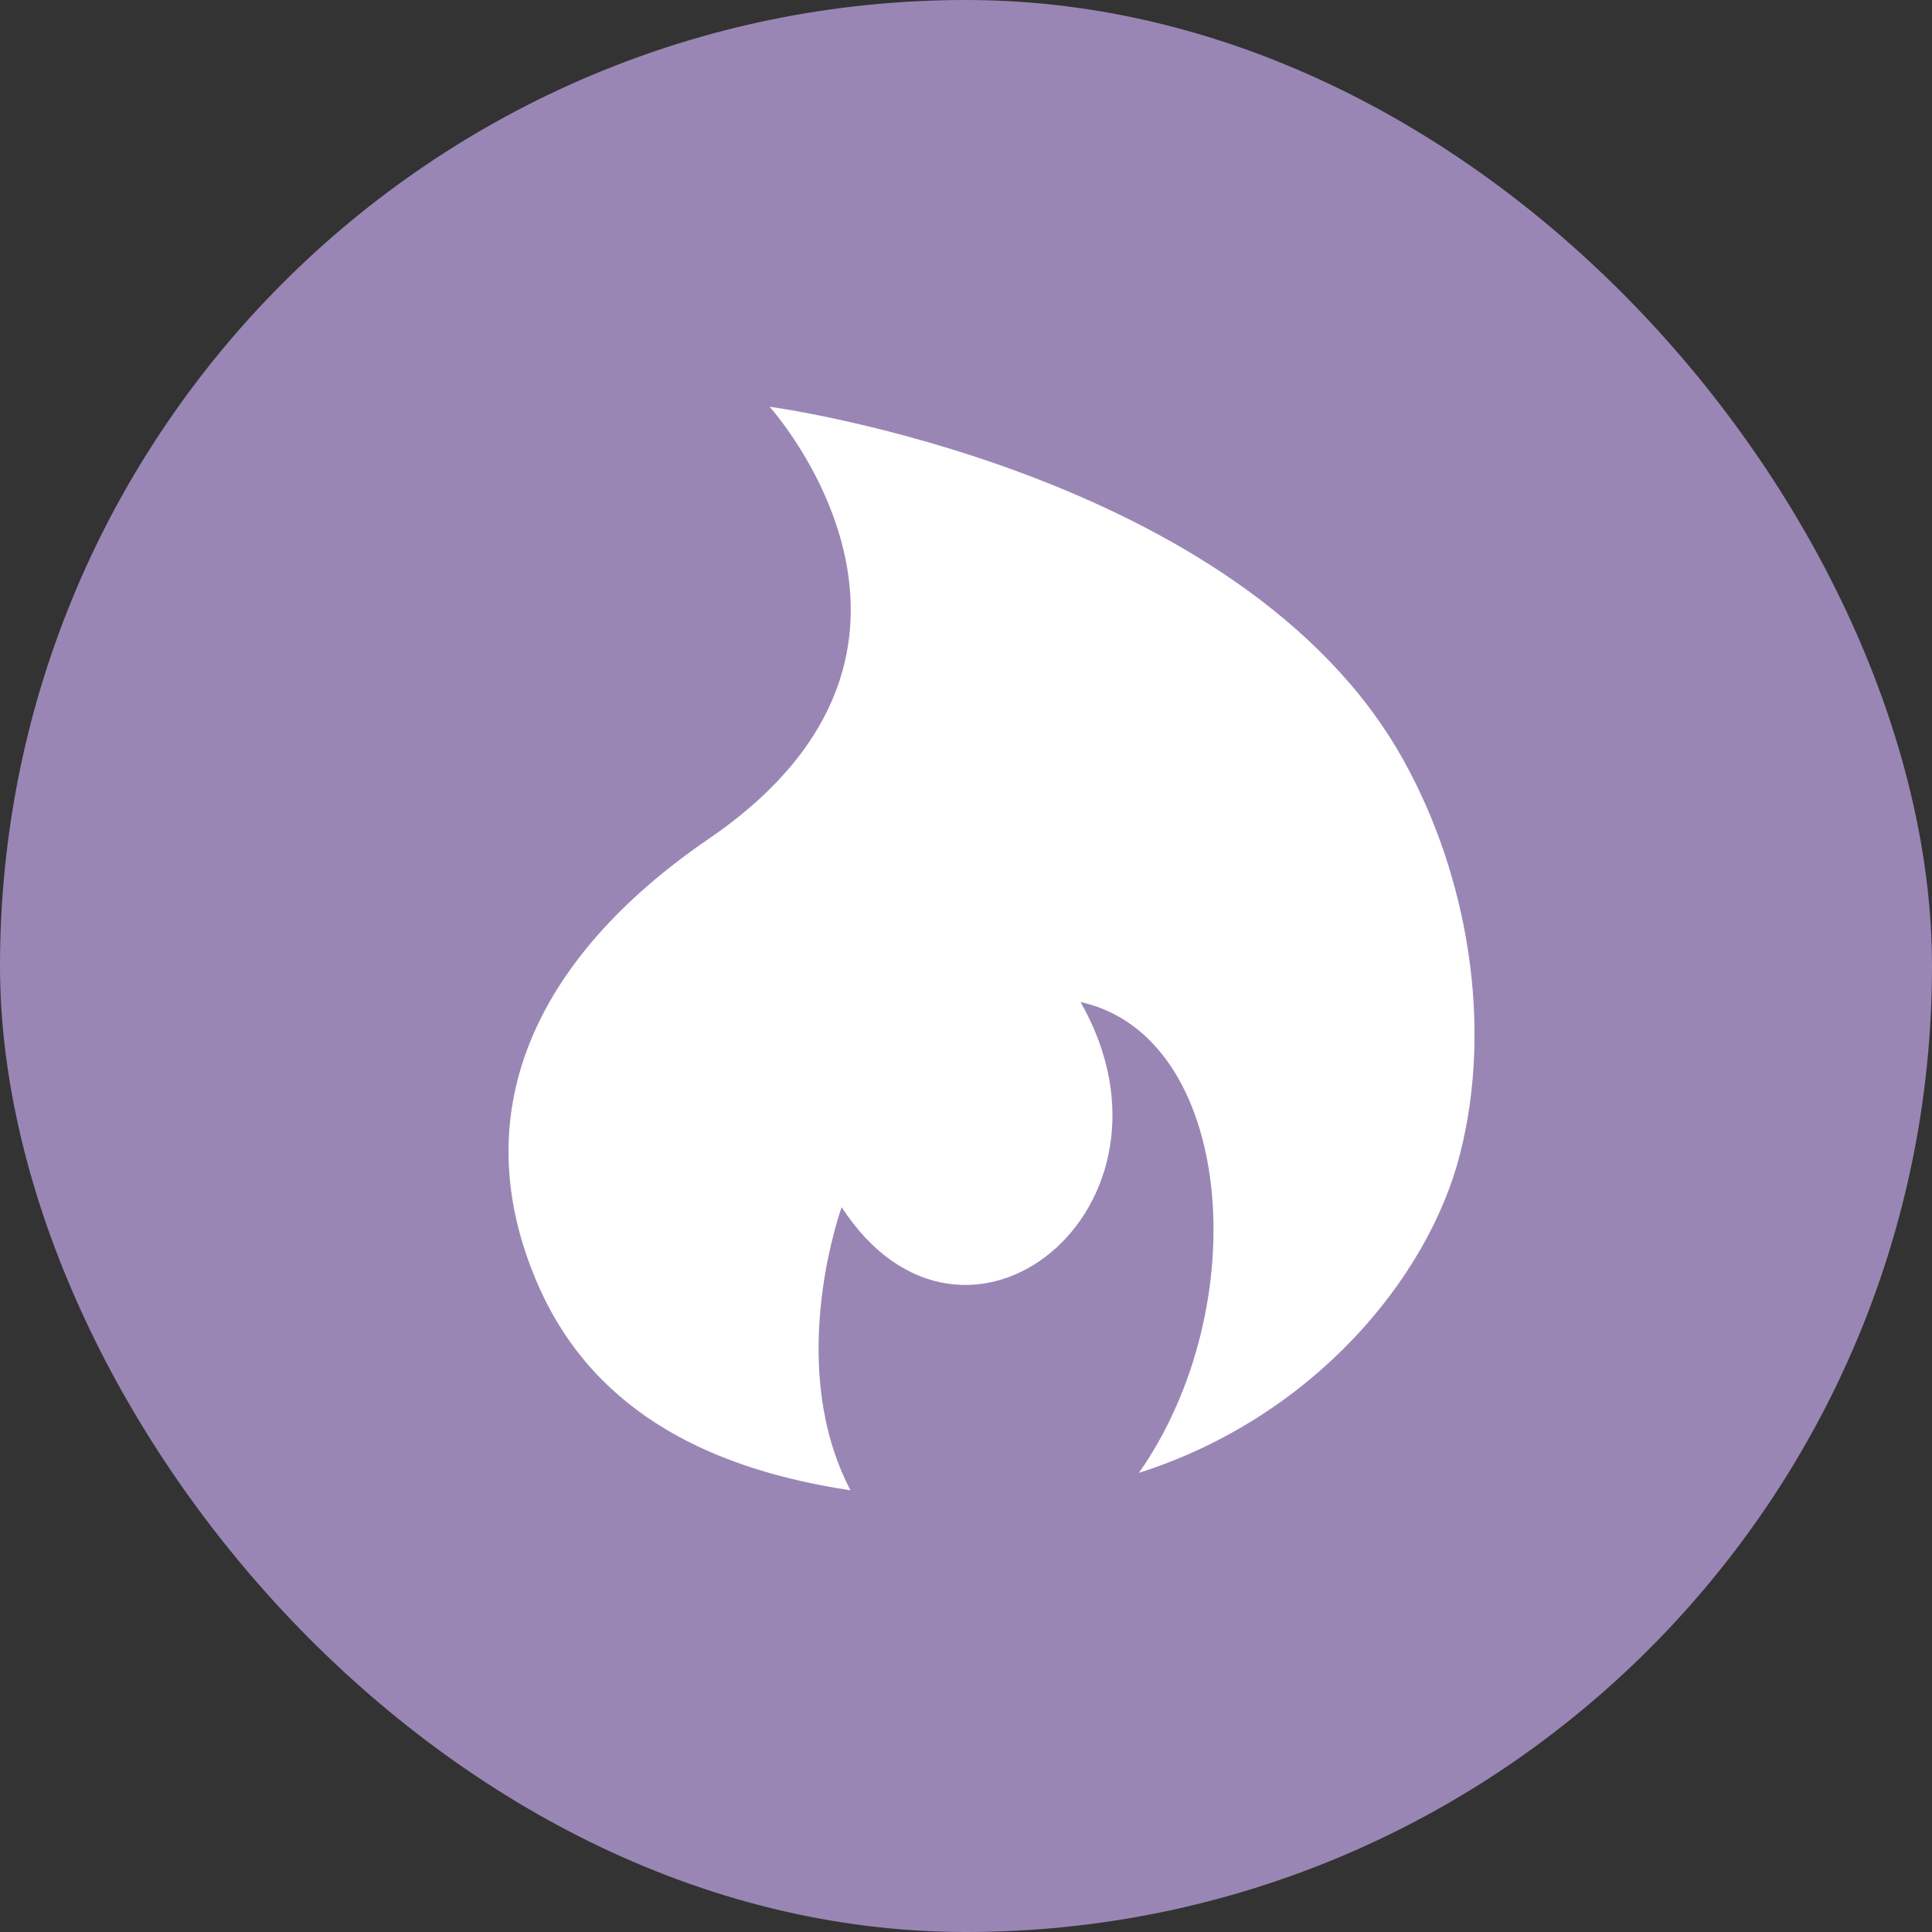 <svg width="38" height="38" viewBox="0 0 38 38" fill="none" xmlns="http://www.w3.org/2000/svg">
<rect x="0" y="0" width="38" height="38" fill="#333333" stroke="none"/>
<rect width="38" height="38" rx="19" fill="#9A86B5"/>
<g clip-path="url(#clip0)">
<path d="M27.598 14.94C24.429 9.246 15.137 8 15.137 8C15.137 8 19.425 12.744 13.945 16.495C10.48 18.863 9.111 21.939 10.595 25.299C11.732 27.873 14.136 28.922 16.728 29.312C15.489 26.945 16.448 24.053 16.554 23.744C18.975 27.456 23.552 23.744 21.253 19.709C24.264 20.371 24.713 25.665 22.402 28.969C25.816 27.882 28.089 25.149 28.713 22.712C29.37 20.165 28.87 17.217 27.598 14.94Z" fill="white"/>
</g>
<defs>
<clipPath id="clip0">
<rect width="19" height="22" fill="white" transform="translate(10 8)"/>
</clipPath>
</defs>
</svg>
